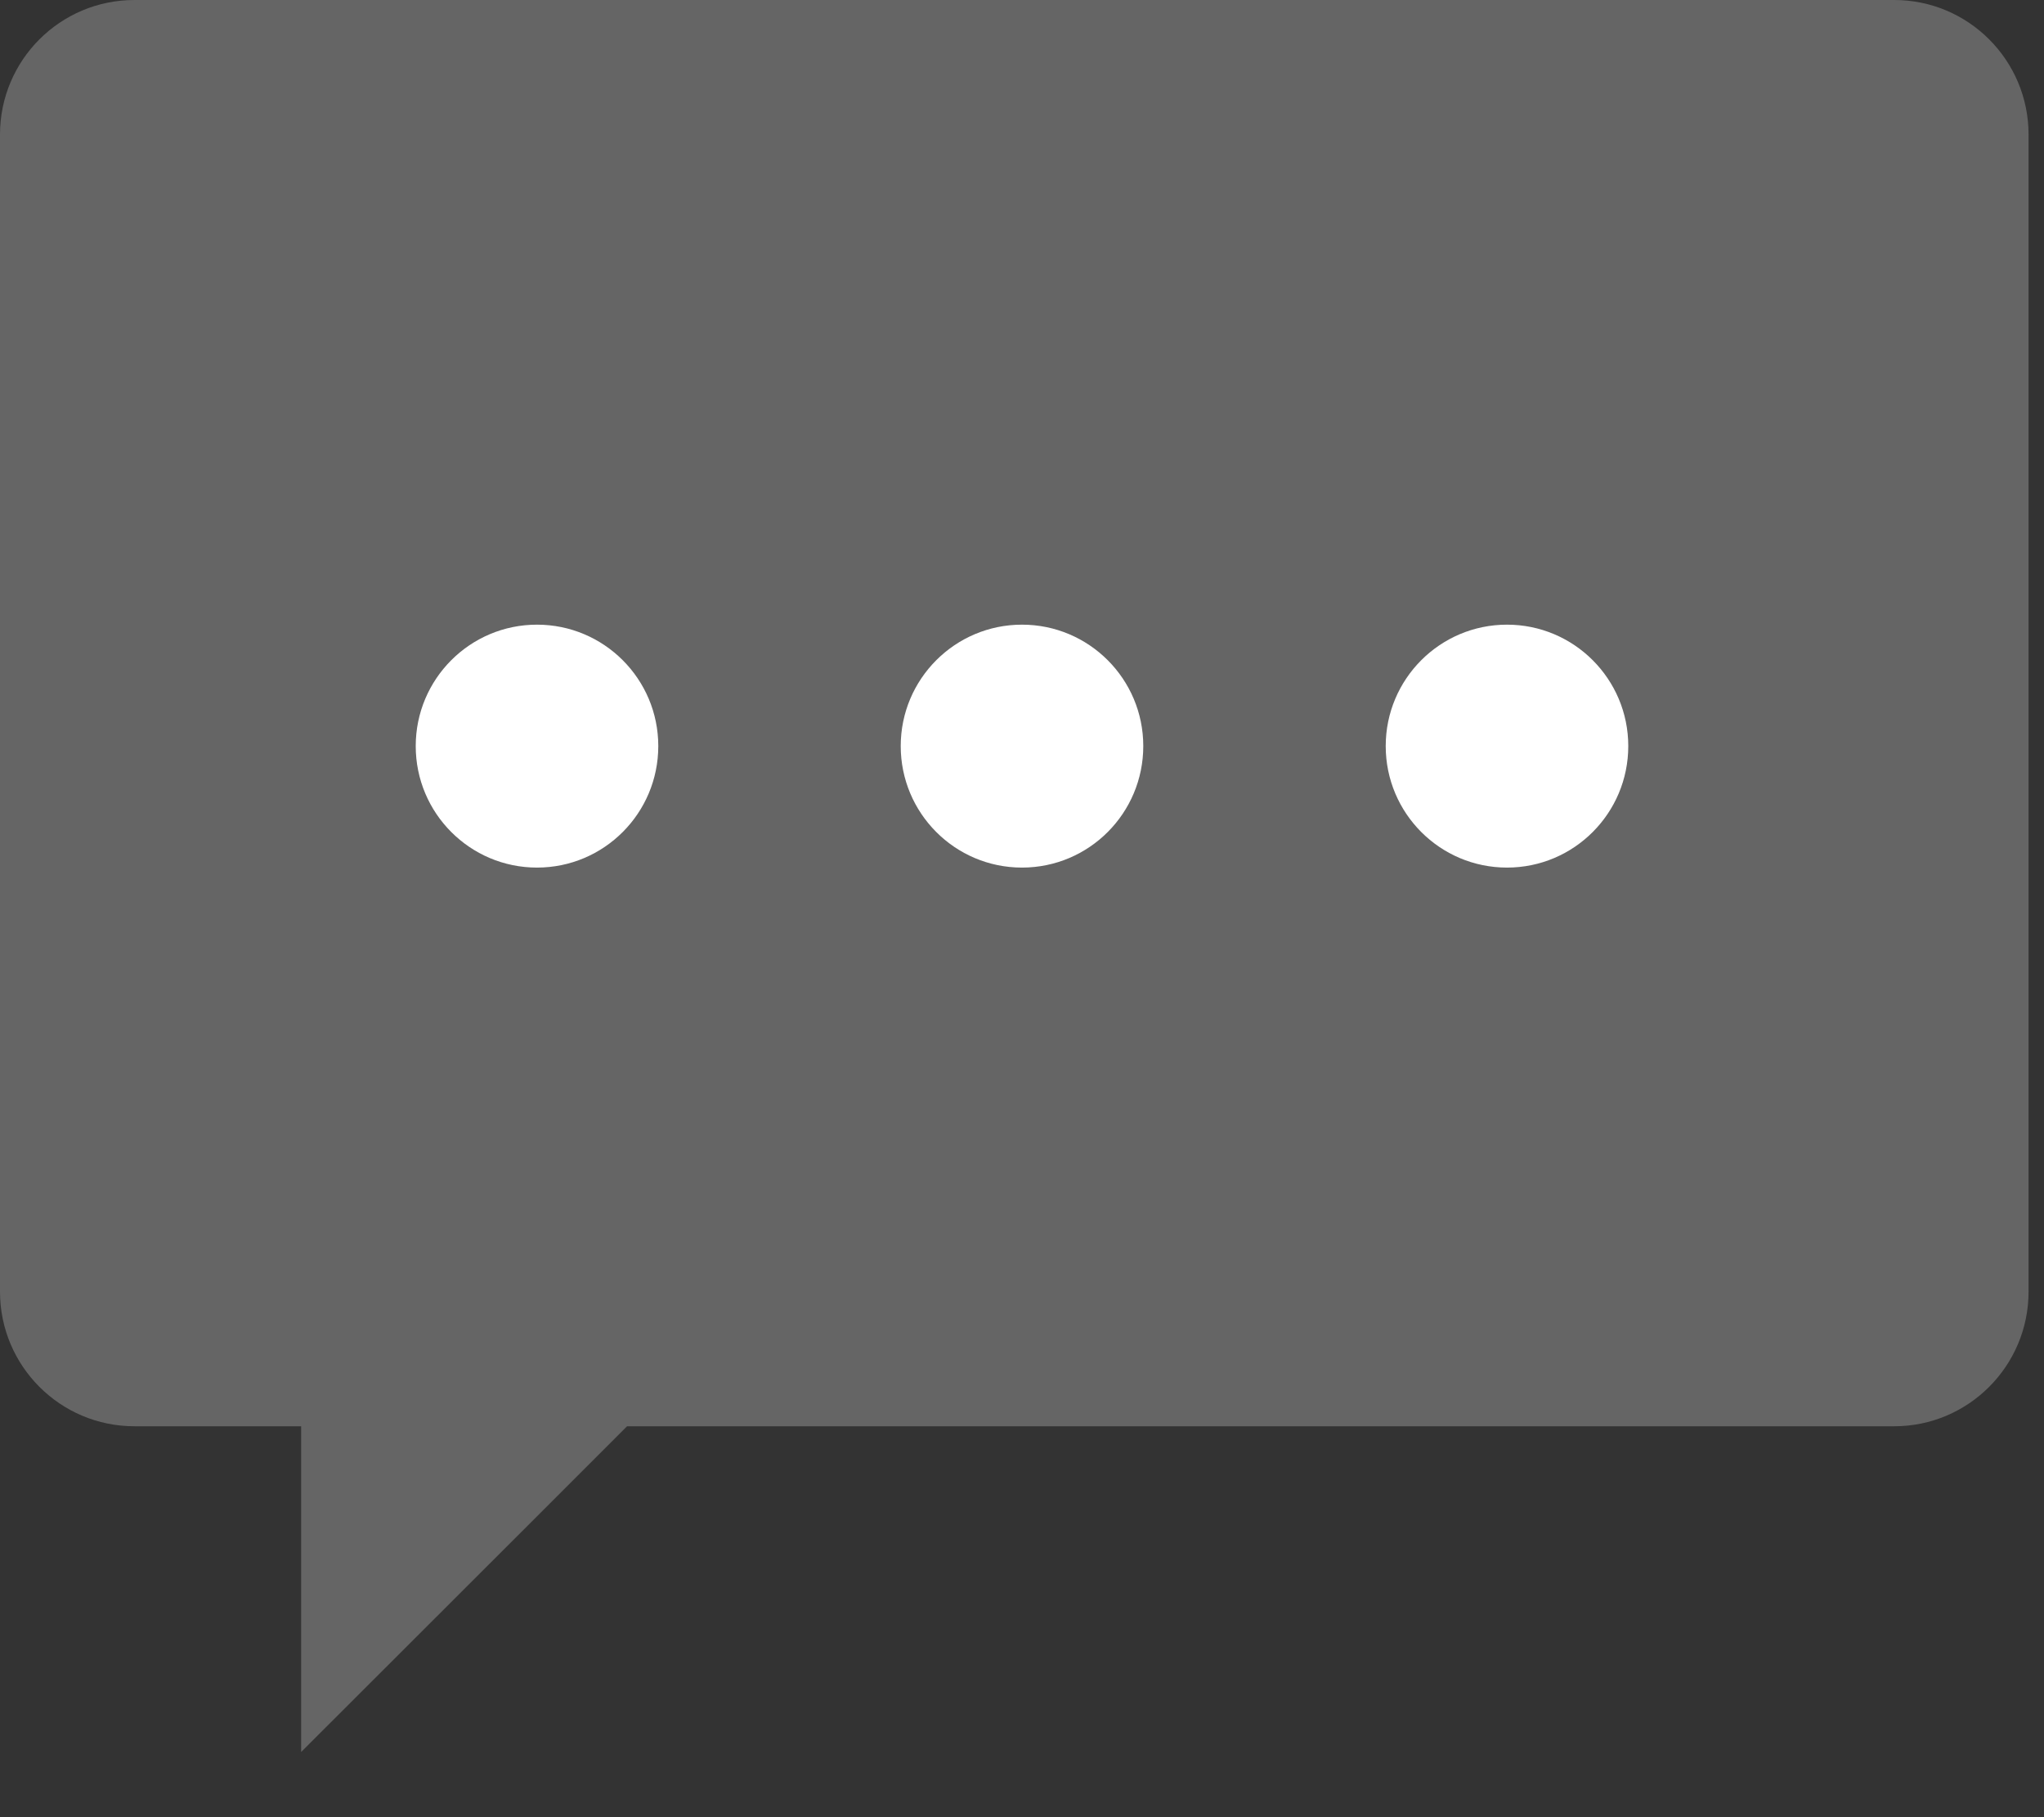 <svg xmlns="http://www.w3.org/2000/svg" width="18" height="16" viewBox="0 0 18 16">
  <rect x="0" y="0" width="18" height="16" fill="#333333" stroke="none"/>
  <g fill="none" fill-rule="evenodd">
    <path fill="#656565" d="M6.12,12.558 L16.681,12.558 C17.334,12.558 17.864,12.027 17.864,11.373 L17.864,4.93 L17.864,1.185 C17.864,0.53 17.334,1.77635684e-15 16.681,1.77635684e-15 L1.184,1.77635684e-15 C0.53,1.77635684e-15 5.68434189e-14,0.53 5.68434189e-14,1.185 L5.68434189e-14,11.373 C5.68434189e-14,12.027 0.53,12.558 1.184,12.558 L2.652,12.558 L2.652,15.426 L4.599,13.481 L5.522,12.558 L6.12,12.558 Z"/>
    <path fill="#FFF" d="M5.797 6.569C5.797 7.16 5.319 7.639 4.729 7.639 4.139 7.639 3.661 7.16 3.661 6.569 3.661 5.979 4.139 5.5 4.729 5.5 5.319 5.5 5.797 5.979 5.797 6.569M10.068 6.569C10.068 7.16 9.59 7.639 9 7.639 8.41 7.639 7.932 7.16 7.932 6.569 7.932 5.979 8.41 5.5 9 5.5 9.59 5.5 10.068 5.979 10.068 6.569M14.339 6.569C14.339 7.16 13.861 7.639 13.271 7.639 12.681 7.639 12.203 7.16 12.203 6.569 12.203 5.979 12.681 5.5 13.271 5.5 13.861 5.5 14.339 5.979 14.339 6.569"/>
  </g>
</svg>
